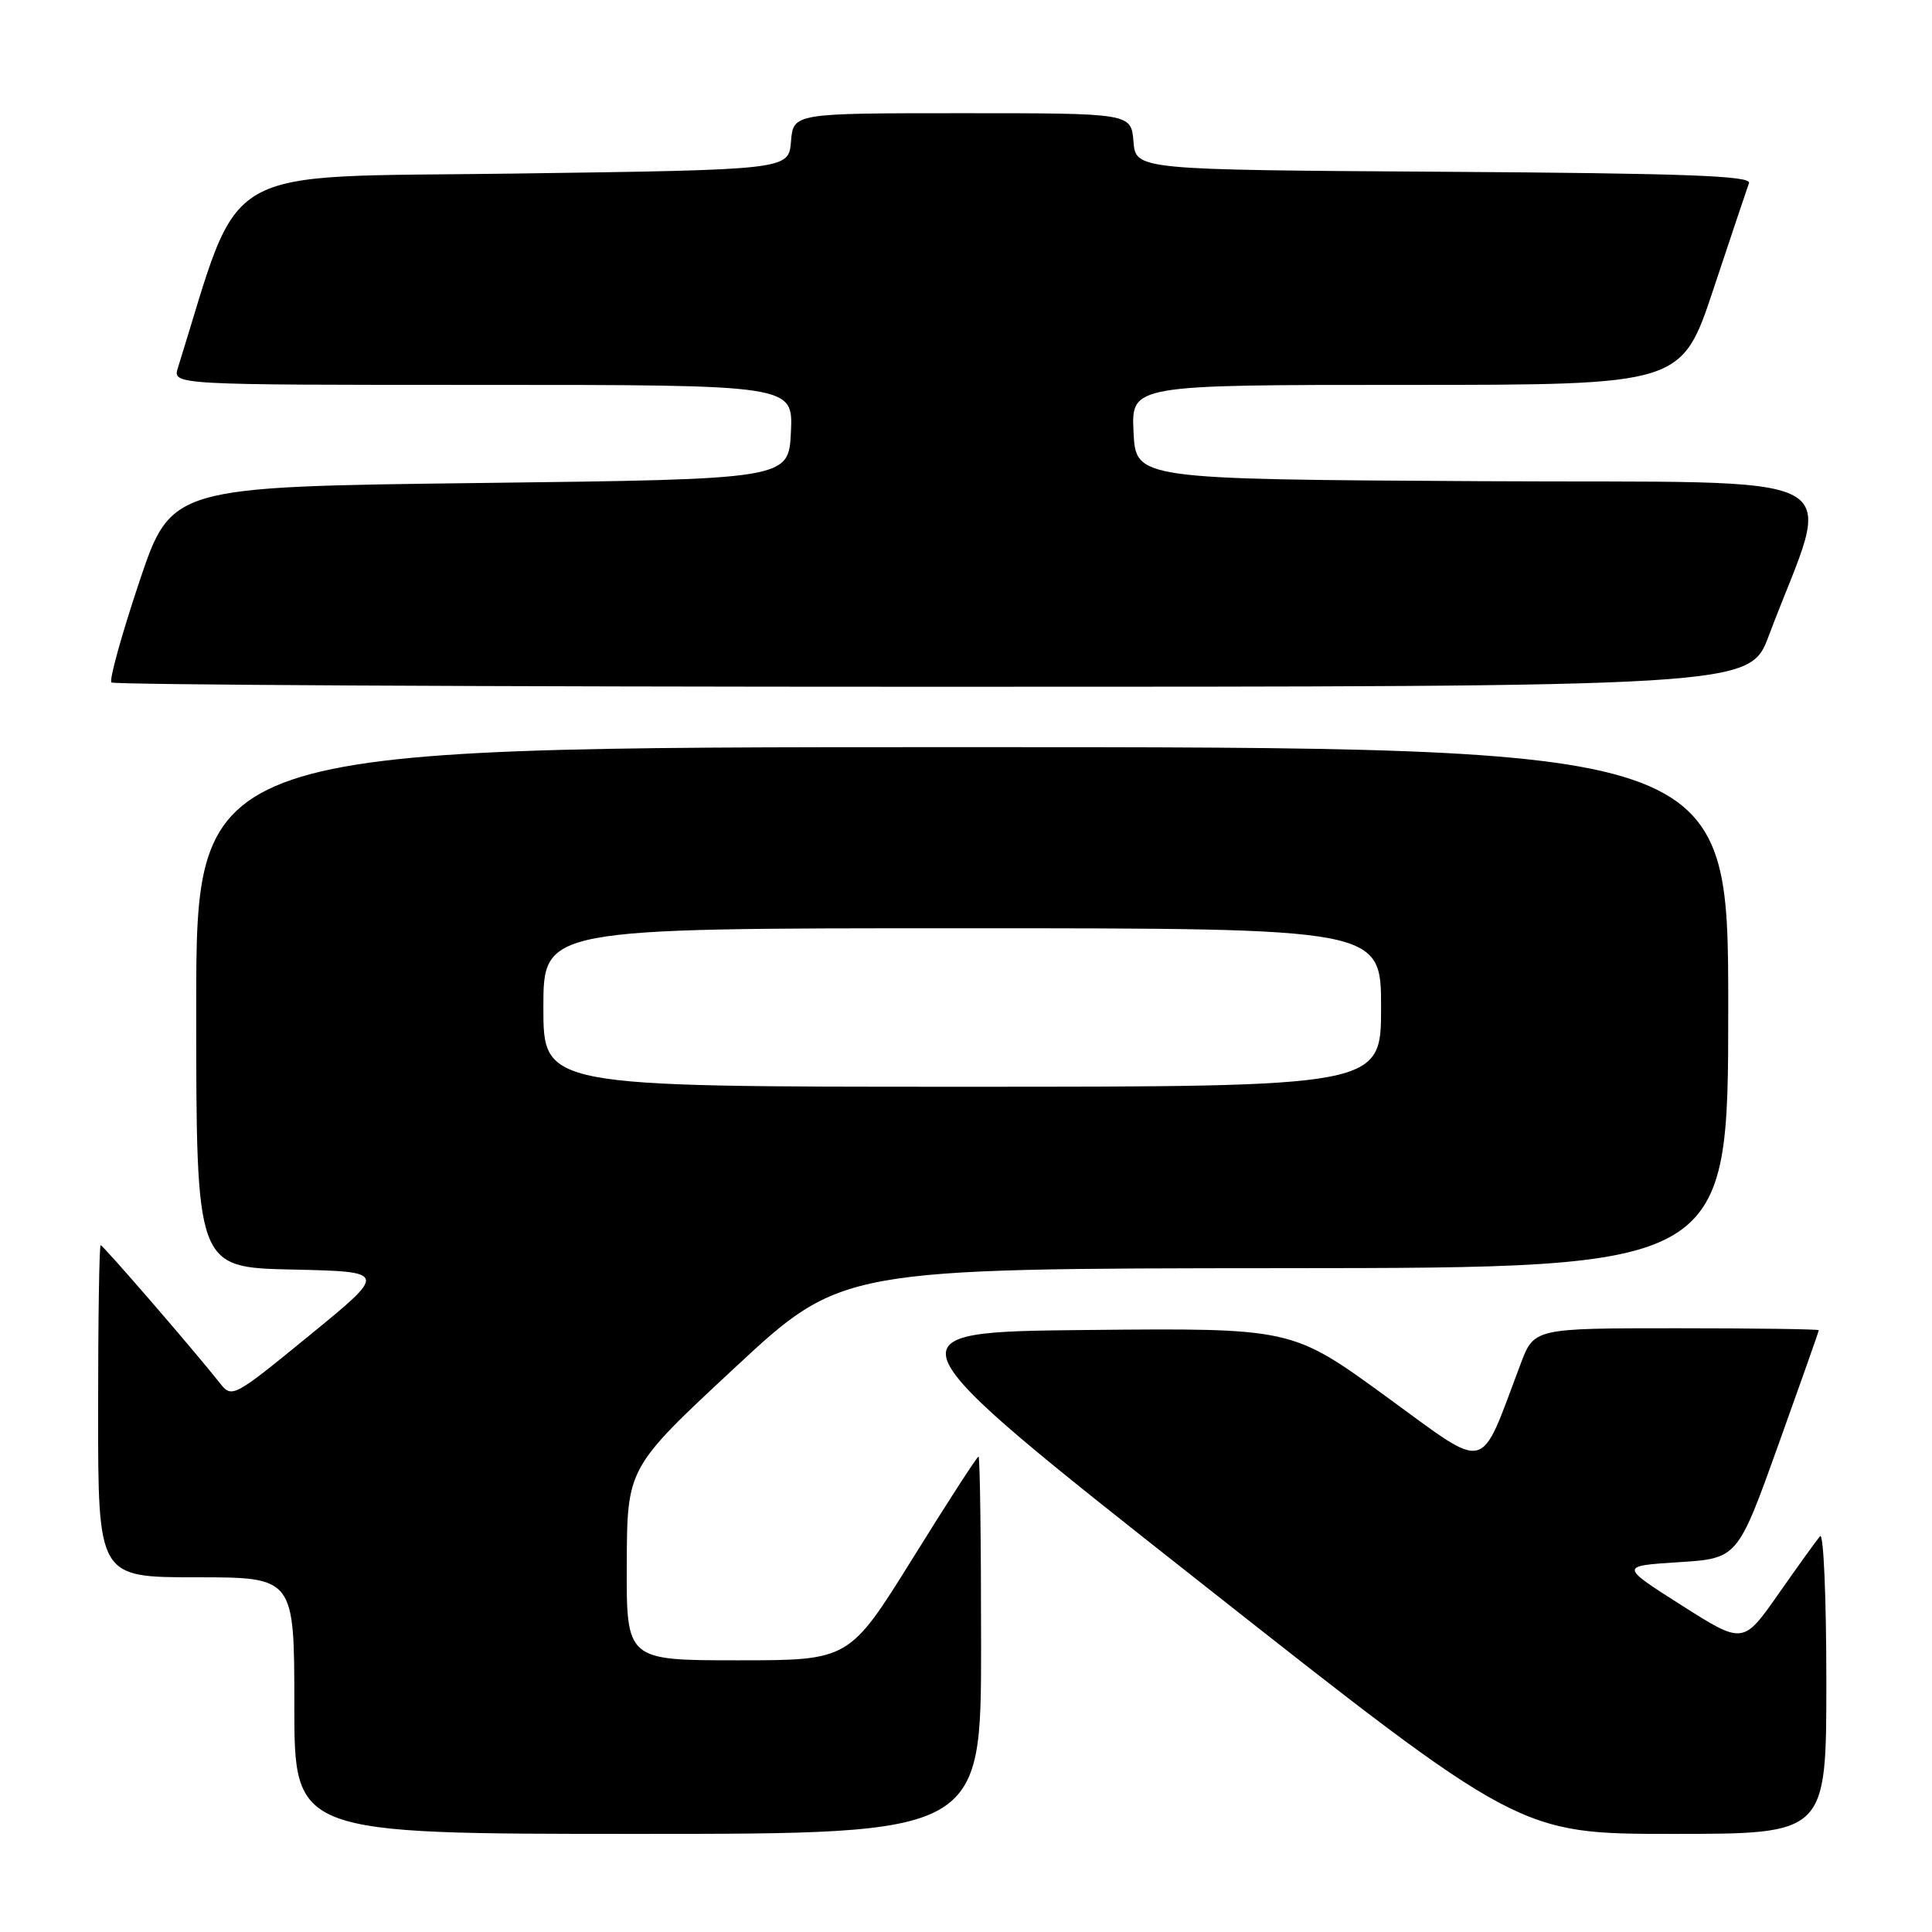 <?xml version="1.0" encoding="UTF-8" standalone="no"?>
<!DOCTYPE svg PUBLIC "-//W3C//DTD SVG 1.1//EN" "http://www.w3.org/Graphics/SVG/1.1/DTD/svg11.dtd" >
<svg xmlns="http://www.w3.org/2000/svg" xmlns:xlink="http://www.w3.org/1999/xlink" version="1.1" viewBox="0 0 256 256">
 <g >
 <path fill="currentColor"
d=" M 130.00 218.00 C 130.00 204.25 129.85 193.00 129.66 193.00 C 129.47 193.00 125.54 199.07 120.93 206.50 C 112.53 220.00 112.53 220.00 97.77 220.00 C 83.00 220.00 83.00 220.00 83.05 207.25 C 83.10 194.50 83.10 194.50 97.30 181.29 C 111.50 168.08 111.50 168.08 170.25 168.04 C 229.00 168.00 229.00 168.00 229.00 133.50 C 229.00 99.00 229.00 99.00 127.50 99.00 C 26.00 99.00 26.00 99.00 26.00 133.47 C 26.00 167.94 26.00 167.94 38.67 168.22 C 51.34 168.50 51.34 168.50 41.05 176.91 C 30.91 185.20 30.73 185.30 29.13 183.26 C 25.69 178.91 13.67 165.00 13.34 165.00 C 13.15 165.00 13.00 174.90 13.00 187.00 C 13.00 209.00 13.00 209.00 26.00 209.00 C 39.00 209.00 39.00 209.00 39.00 226.00 C 39.00 243.00 39.00 243.00 84.50 243.00 C 130.00 243.00 130.00 243.00 130.00 218.00 Z  M 242.00 222.80 C 242.00 211.69 241.63 203.03 241.17 203.55 C 240.72 204.07 238.24 207.51 235.66 211.20 C 230.97 217.89 230.97 217.89 222.80 212.70 C 214.62 207.50 214.62 207.50 222.43 207.00 C 230.24 206.50 230.24 206.50 235.62 191.51 C 238.58 183.26 241.00 176.40 241.00 176.26 C 241.00 176.12 232.51 176.00 222.14 176.00 C 203.27 176.00 203.27 176.00 201.48 180.75 C 195.91 195.47 197.49 195.09 183.62 185.01 C 171.19 175.97 171.19 175.97 144.08 176.23 C 116.98 176.50 116.98 176.50 159.15 209.75 C 201.32 243.00 201.32 243.00 221.66 243.00 C 242.00 243.00 242.00 243.00 242.00 222.80 Z  M 234.37 84.25 C 242.86 61.68 247.28 64.05 196.20 63.76 C 150.50 63.50 150.50 63.50 150.20 57.25 C 149.90 51.00 149.90 51.00 186.37 51.00 C 222.83 51.00 222.83 51.00 227.06 38.25 C 229.39 31.24 231.50 24.94 231.75 24.26 C 232.11 23.29 223.33 22.97 191.35 22.76 C 150.50 22.50 150.50 22.50 150.19 18.75 C 149.88 15.00 149.88 15.00 127.50 15.00 C 105.12 15.00 105.12 15.00 104.81 18.75 C 104.50 22.50 104.50 22.50 68.04 23.00 C 28.16 23.55 32.18 21.22 23.57 48.75 C 22.87 51.00 22.87 51.00 63.98 51.00 C 105.10 51.00 105.10 51.00 104.80 57.25 C 104.50 63.50 104.50 63.50 63.59 64.00 C 22.68 64.50 22.68 64.50 18.43 77.18 C 16.10 84.15 14.45 90.12 14.76 90.43 C 15.08 90.74 64.04 91.00 123.58 91.00 C 231.83 91.00 231.83 91.00 234.37 84.25 Z  M 72.00 133.50 C 72.00 123.00 72.00 123.00 127.50 123.00 C 183.00 123.00 183.00 123.00 183.00 133.50 C 183.00 144.00 183.00 144.00 127.50 144.00 C 72.00 144.00 72.00 144.00 72.00 133.50 Z "/>
</g>
</svg>